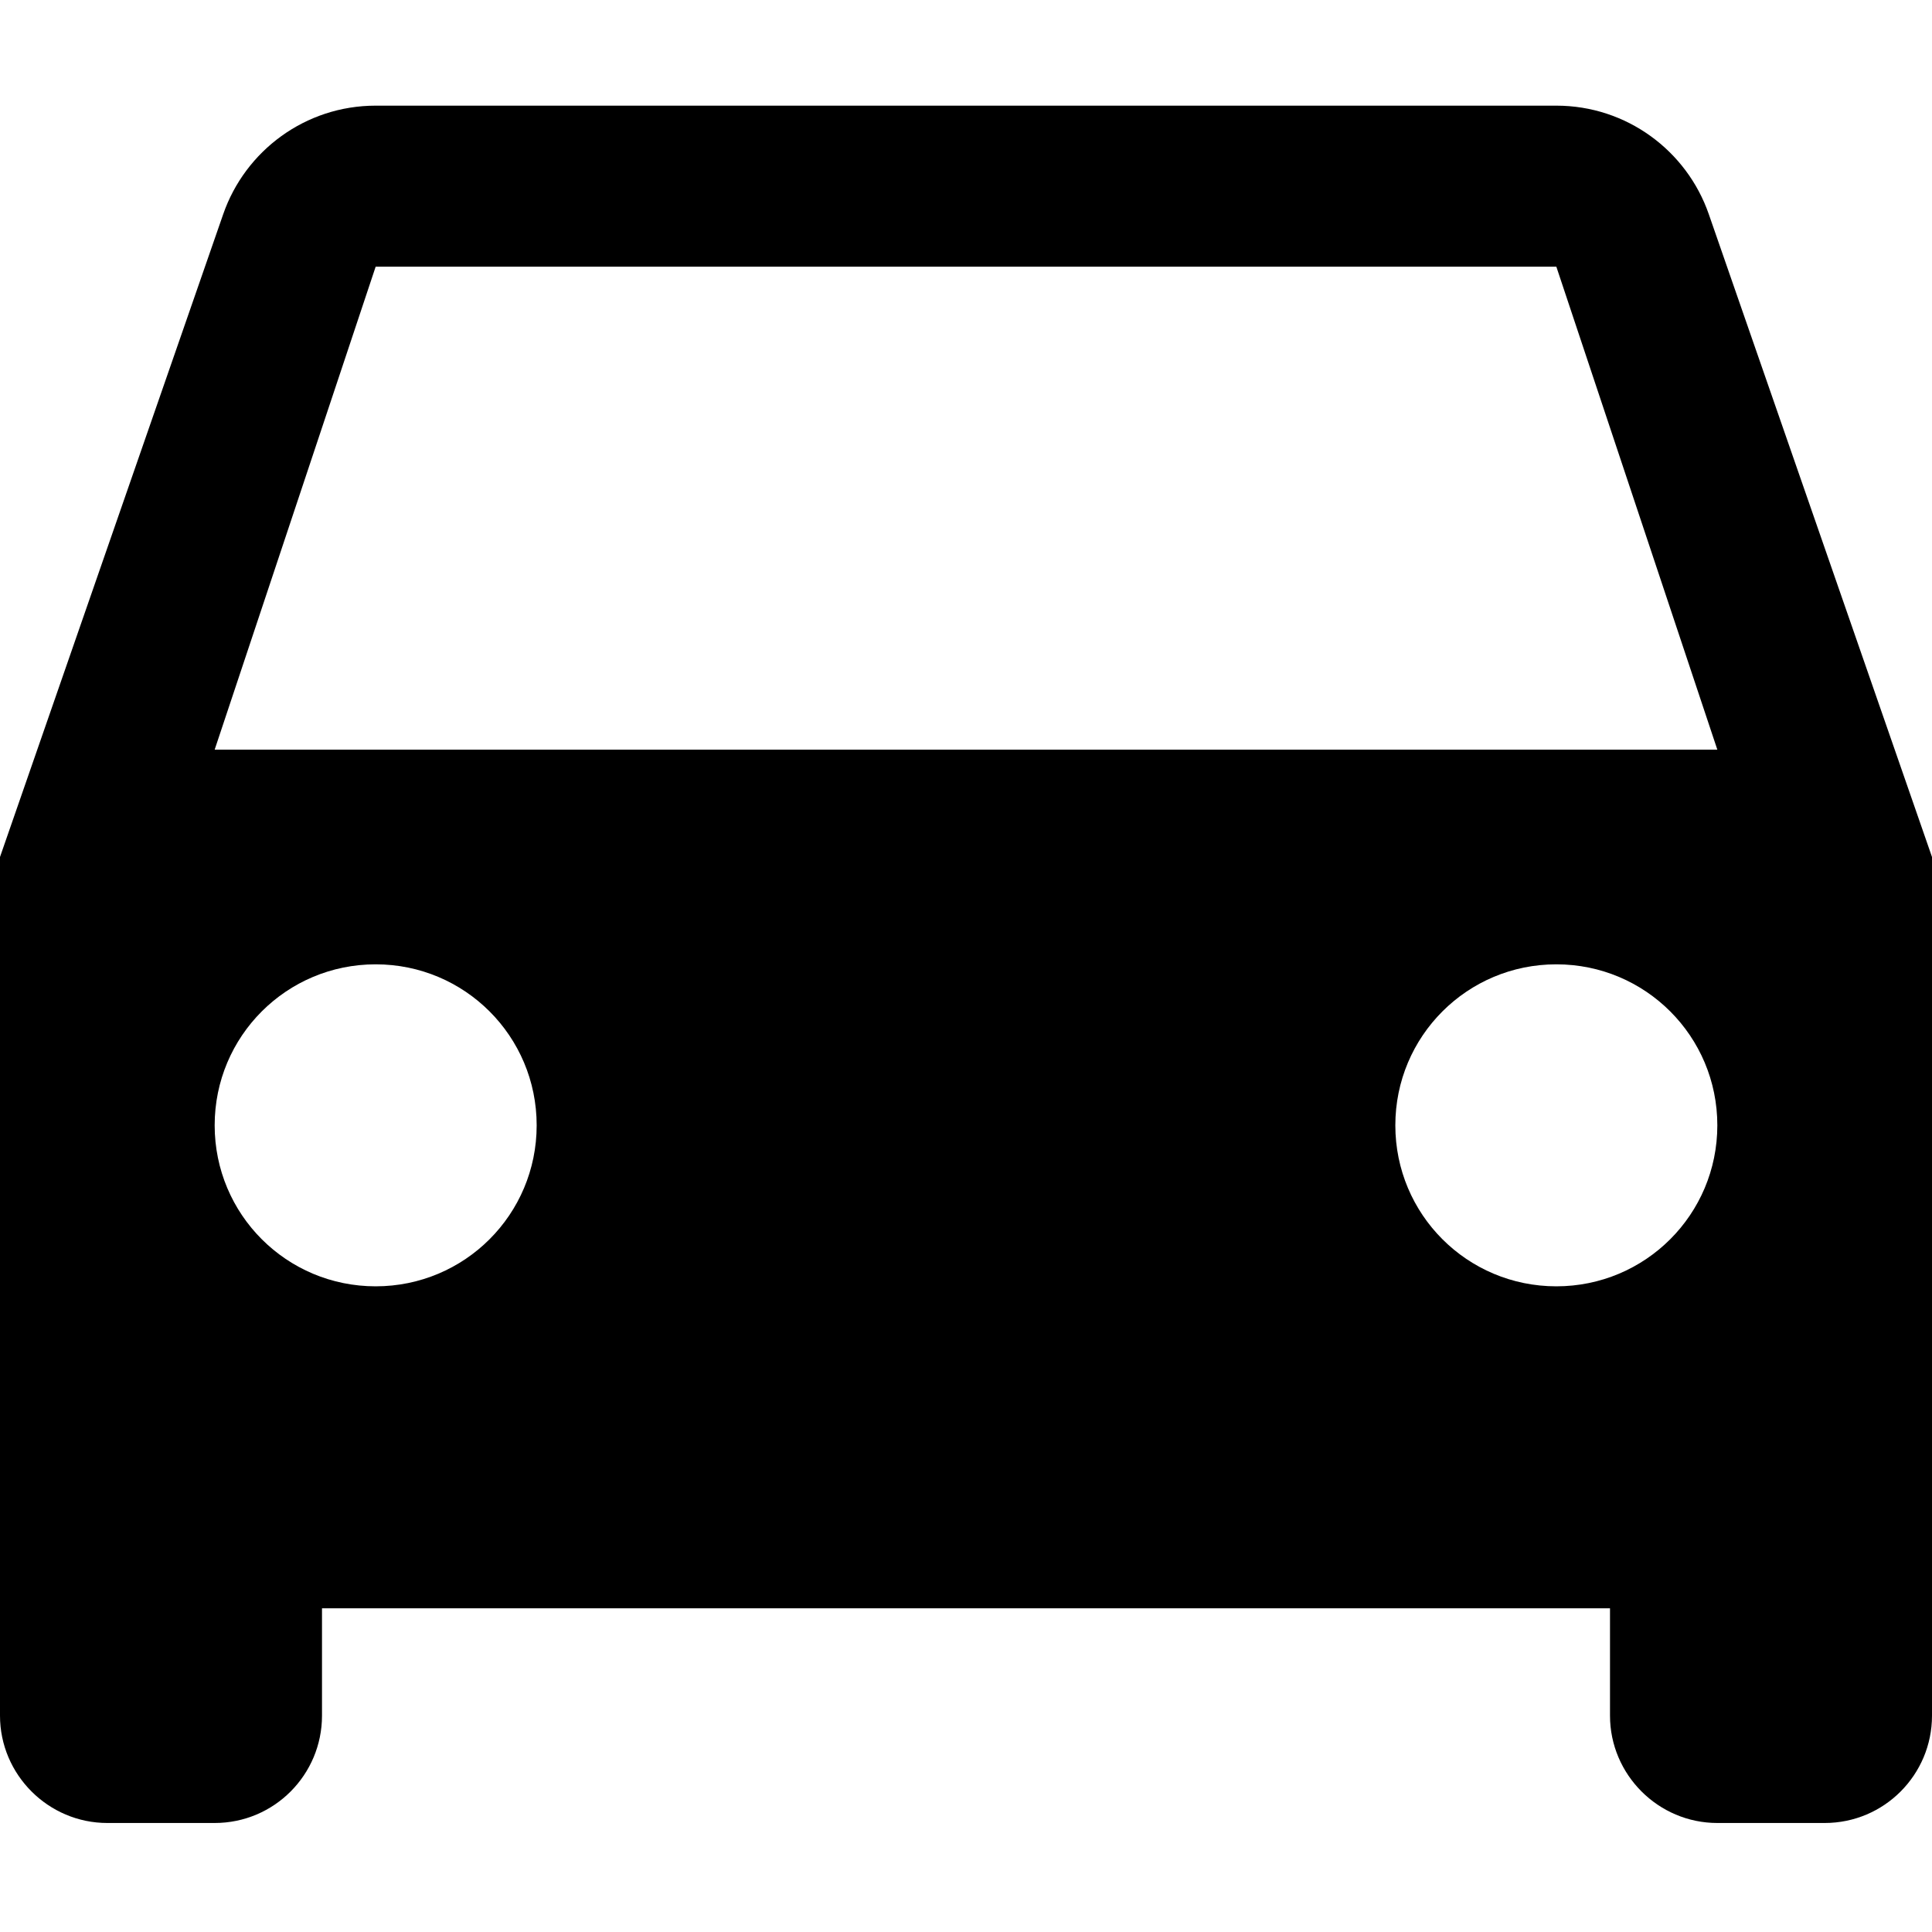 <?xml version="1.0" encoding="UTF-8" standalone="no"?>
<svg width="512px" height="512px" viewBox="0 0 512 512" version="1.1" xmlns="http://www.w3.org/2000/svg" xmlns:xlink="http://www.w3.org/1999/xlink">
    <!-- Generator: Sketch 3.8.3 (29802) - http://www.bohemiancoding.com/sketch -->
    <title>car</title>
    <desc>Created with Sketch.</desc>
    <defs></defs>
    <g id="Page-1" stroke="none" stroke-width="1" fill="none" fill-rule="evenodd">
        <g id="car" fill="#000000">
            <path d="M452.836,56.729 C447.004,39.947 431.076,28 412.444,28 L99.556,28 C80.924,28 64.996,39.947 59.164,56.729 L0,227.111 L0,454.667 C0,470.311 12.8,483.111 28.444,483.111 L56.889,483.111 C72.676,483.111 85.333,470.311 85.333,454.667 L85.333,426.222 L426.667,426.222 L426.667,454.667 C426.667,470.311 439.467,483.111 455.111,483.111 L483.556,483.111 C499.342,483.111 512,470.311 512,454.667 L512,227.111 L452.836,56.729 L452.836,56.729 Z M99.556,340.889 C75.947,340.889 56.889,321.831 56.889,298.222 C56.889,274.613 75.947,255.556 99.556,255.556 C123.164,255.556 142.222,274.613 142.222,298.222 C142.222,321.831 123.164,340.889 99.556,340.889 L99.556,340.889 Z M412.444,340.889 C388.836,340.889 369.778,321.831 369.778,298.222 C369.778,274.613 388.836,255.556 412.444,255.556 C436.053,255.556 455.111,274.613 455.111,298.222 C455.111,321.831 436.053,340.889 412.444,340.889 L412.444,340.889 Z M56.889,198.667 L99.556,70.667 L412.444,70.667 L455.111,198.667 L56.889,198.667 L56.889,198.667 Z" id="Shape"></path>
        </g>
    </g>
</svg>